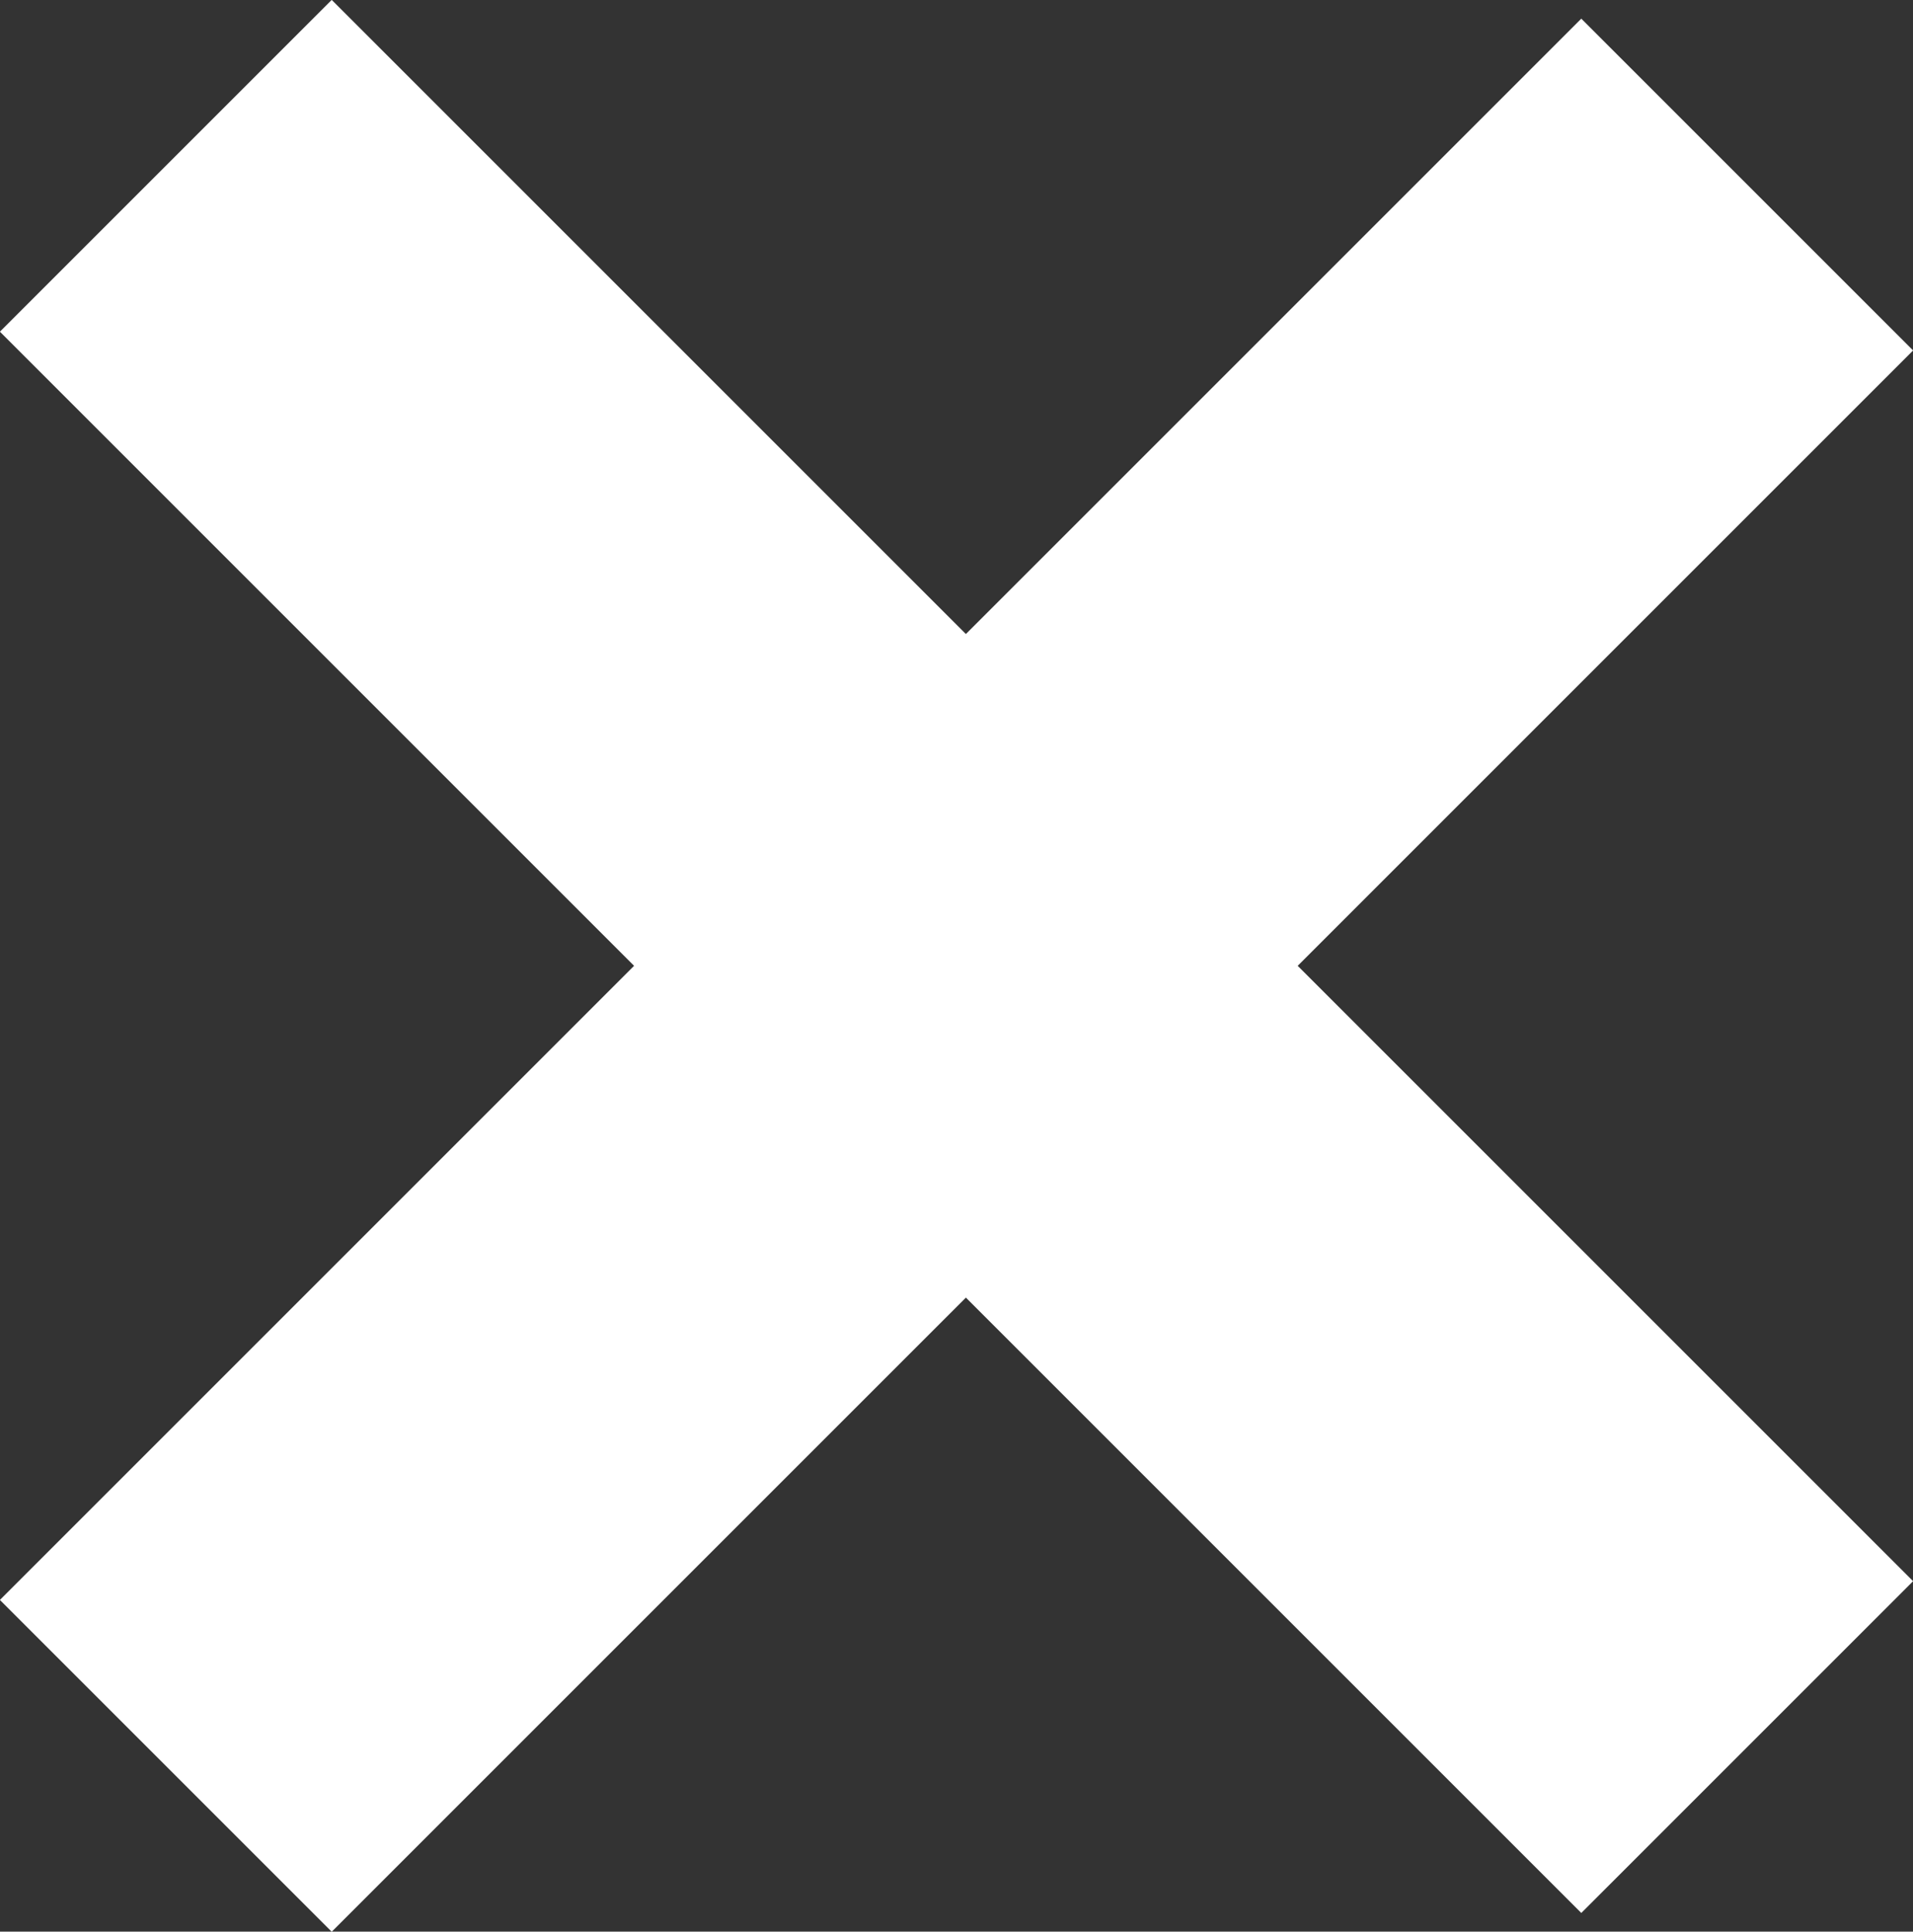 <svg id="Слой_1" data-name="Слой 1" xmlns="http://www.w3.org/2000/svg" viewBox="0 0 12.23 12.35"><rect x="0" y="0" width="12.23" height="12.35" fill="#333333" stroke="none"/><defs><style>.cls-1{fill:none;stroke:#fff;stroke-width:3px;}</style></defs><line class="cls-1" x1="1.06" y1="1.06" x2="11.17" y2="11.17"/><line class="cls-1" x1="11.17" y1="1.18" x2="1.06" y2="11.29"/></svg>